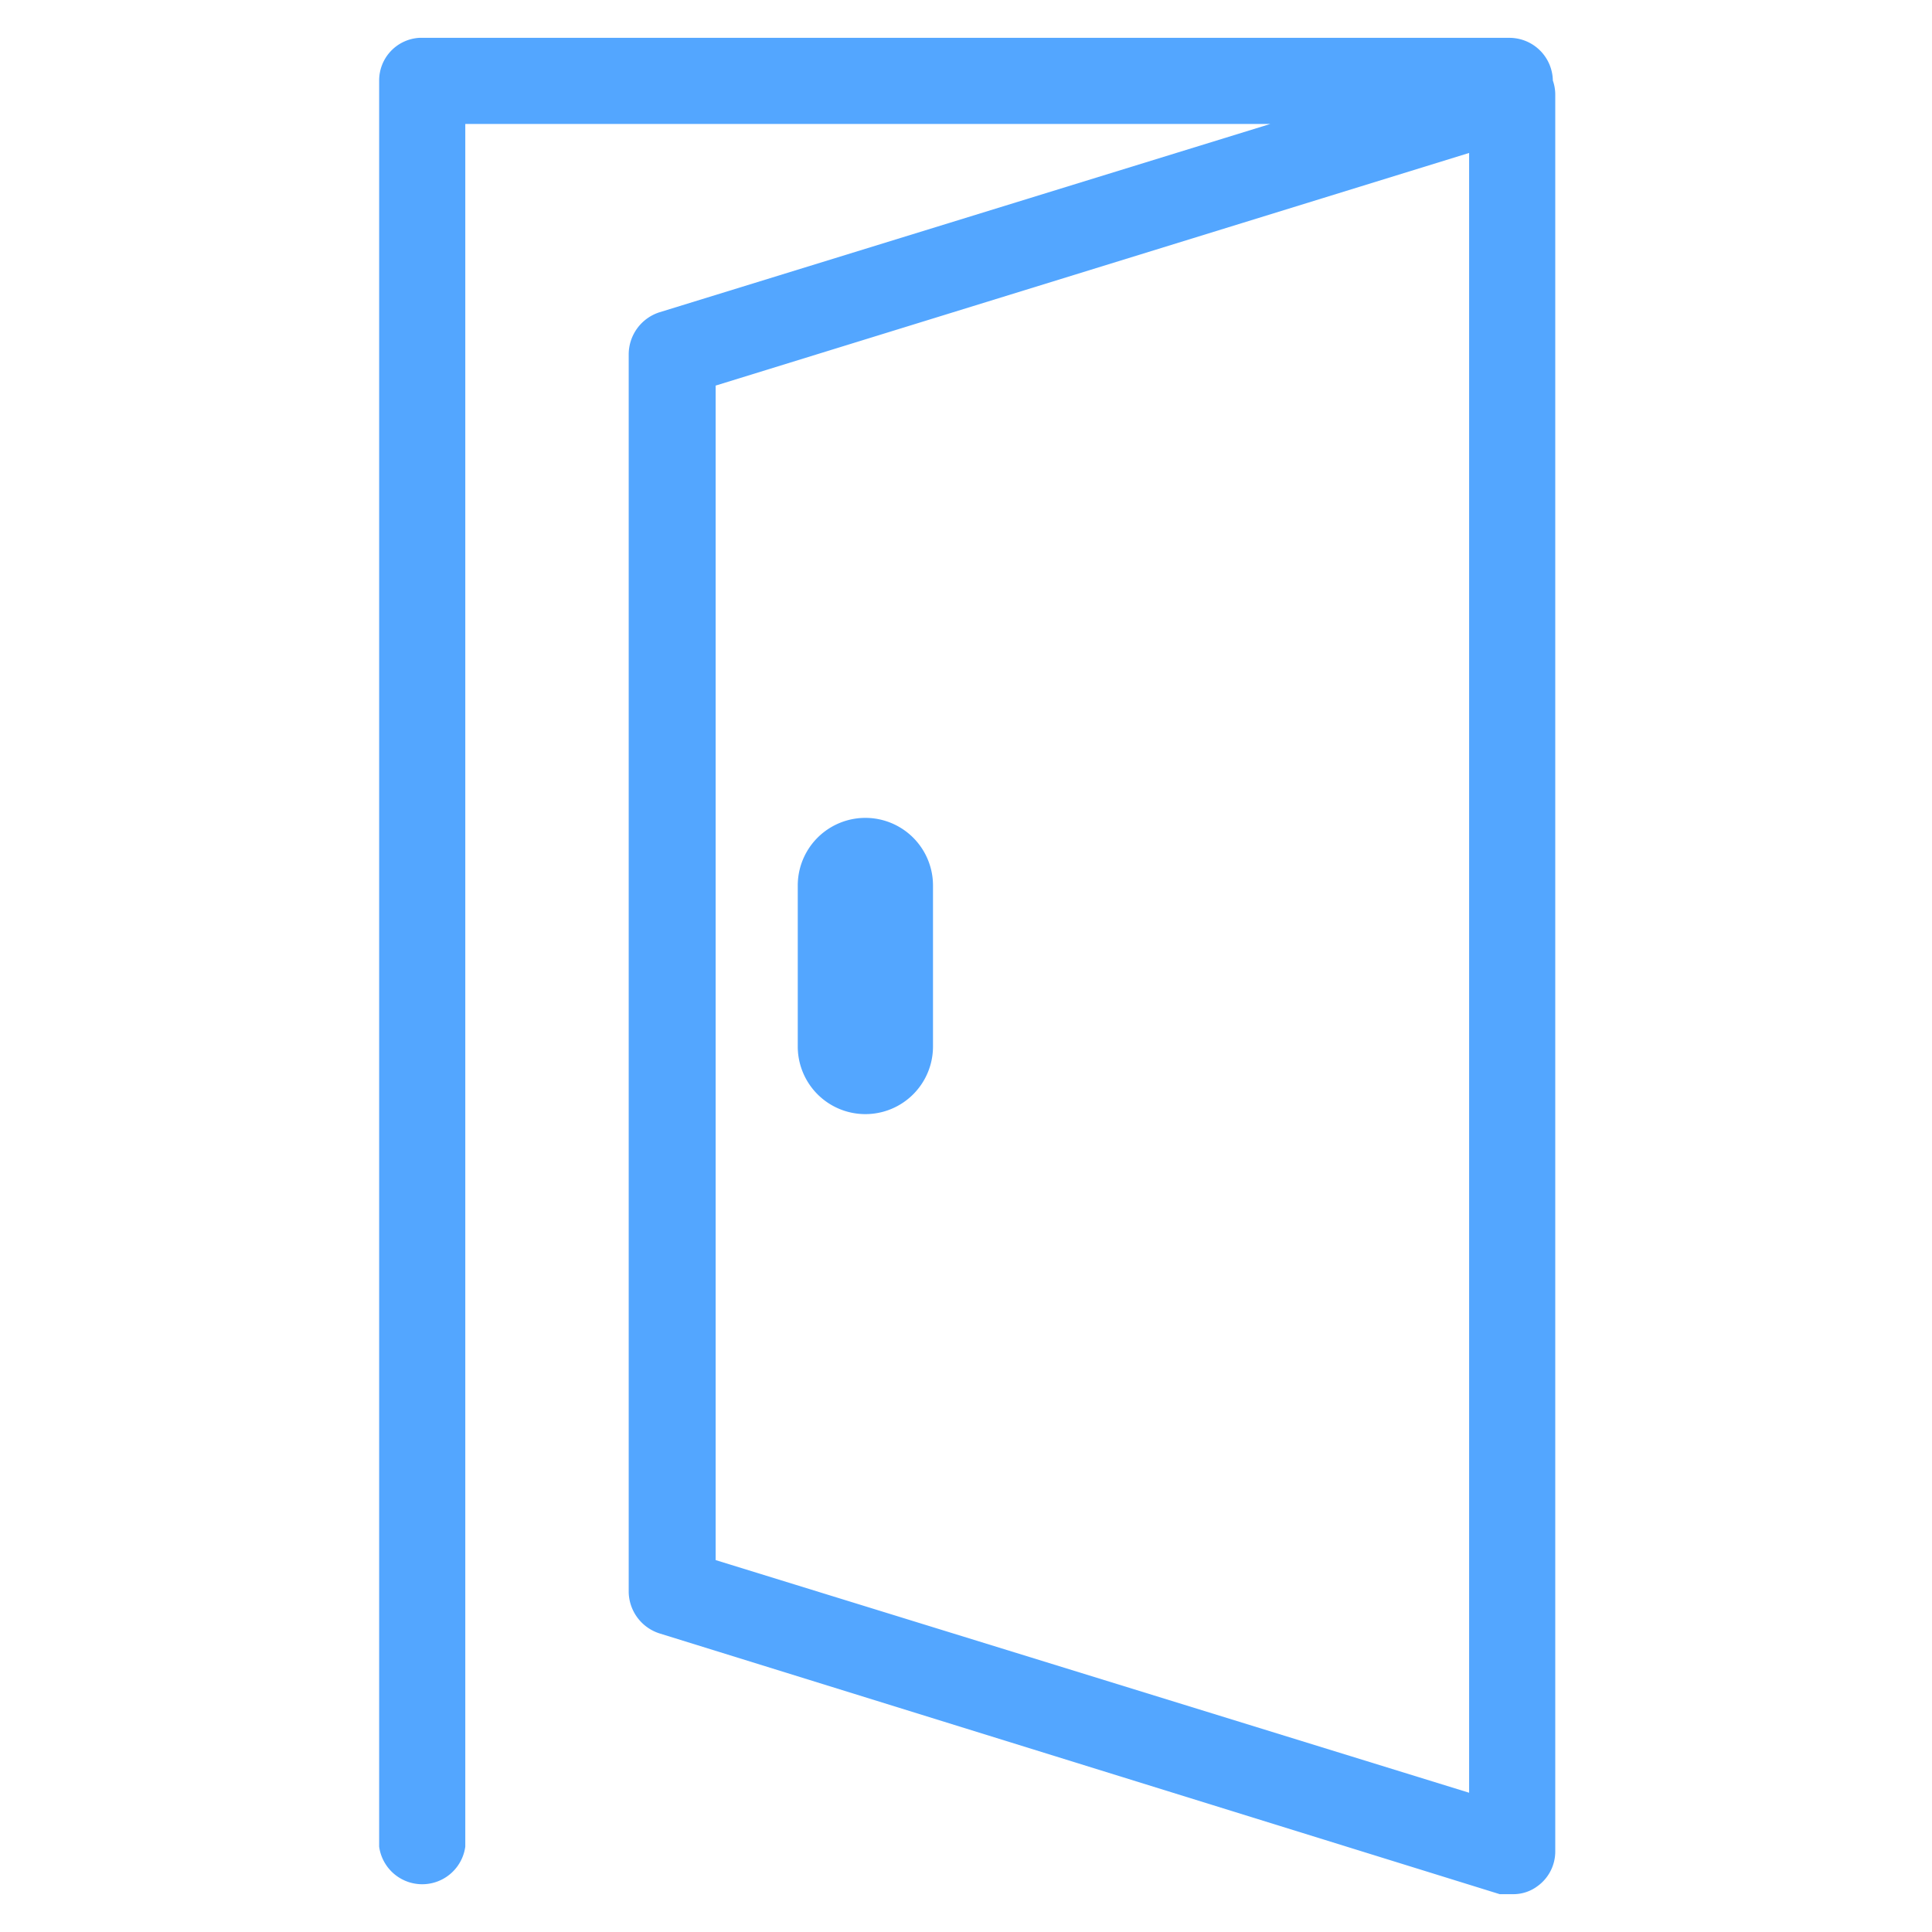 <svg width="24" height="24" viewBox="0 0 24 24" xmlns="http://www.w3.org/2000/svg" fill="currentColor" class="w-5 h-5">
    <path
        d="M9.91,13V11a.84.84,0,0,1,1.68,0v2a.84.84,0,0,1-1.68,0ZM19.32,1.18V23a.53.53,0,0,1-.22.43.5.5,0,0,1-.31.1l-.16,0L8.19,20.29a.55.55,0,0,1-.38-.51V4.4a.55.55,0,0,1,.38-.52l7.59-2.34h-10v21.4a.54.54,0,0,1-1.07,0V1A.53.53,0,0,1,5.21.47H18.75a.54.54,0,0,1,.54.53h0A.53.53,0,0,1,19.32,1.18Zm-1.07.72L8.89,4.79V19.38l9.36,2.89Z"
        fill="rgba(0,123,255,0.674)"></path>
</svg>